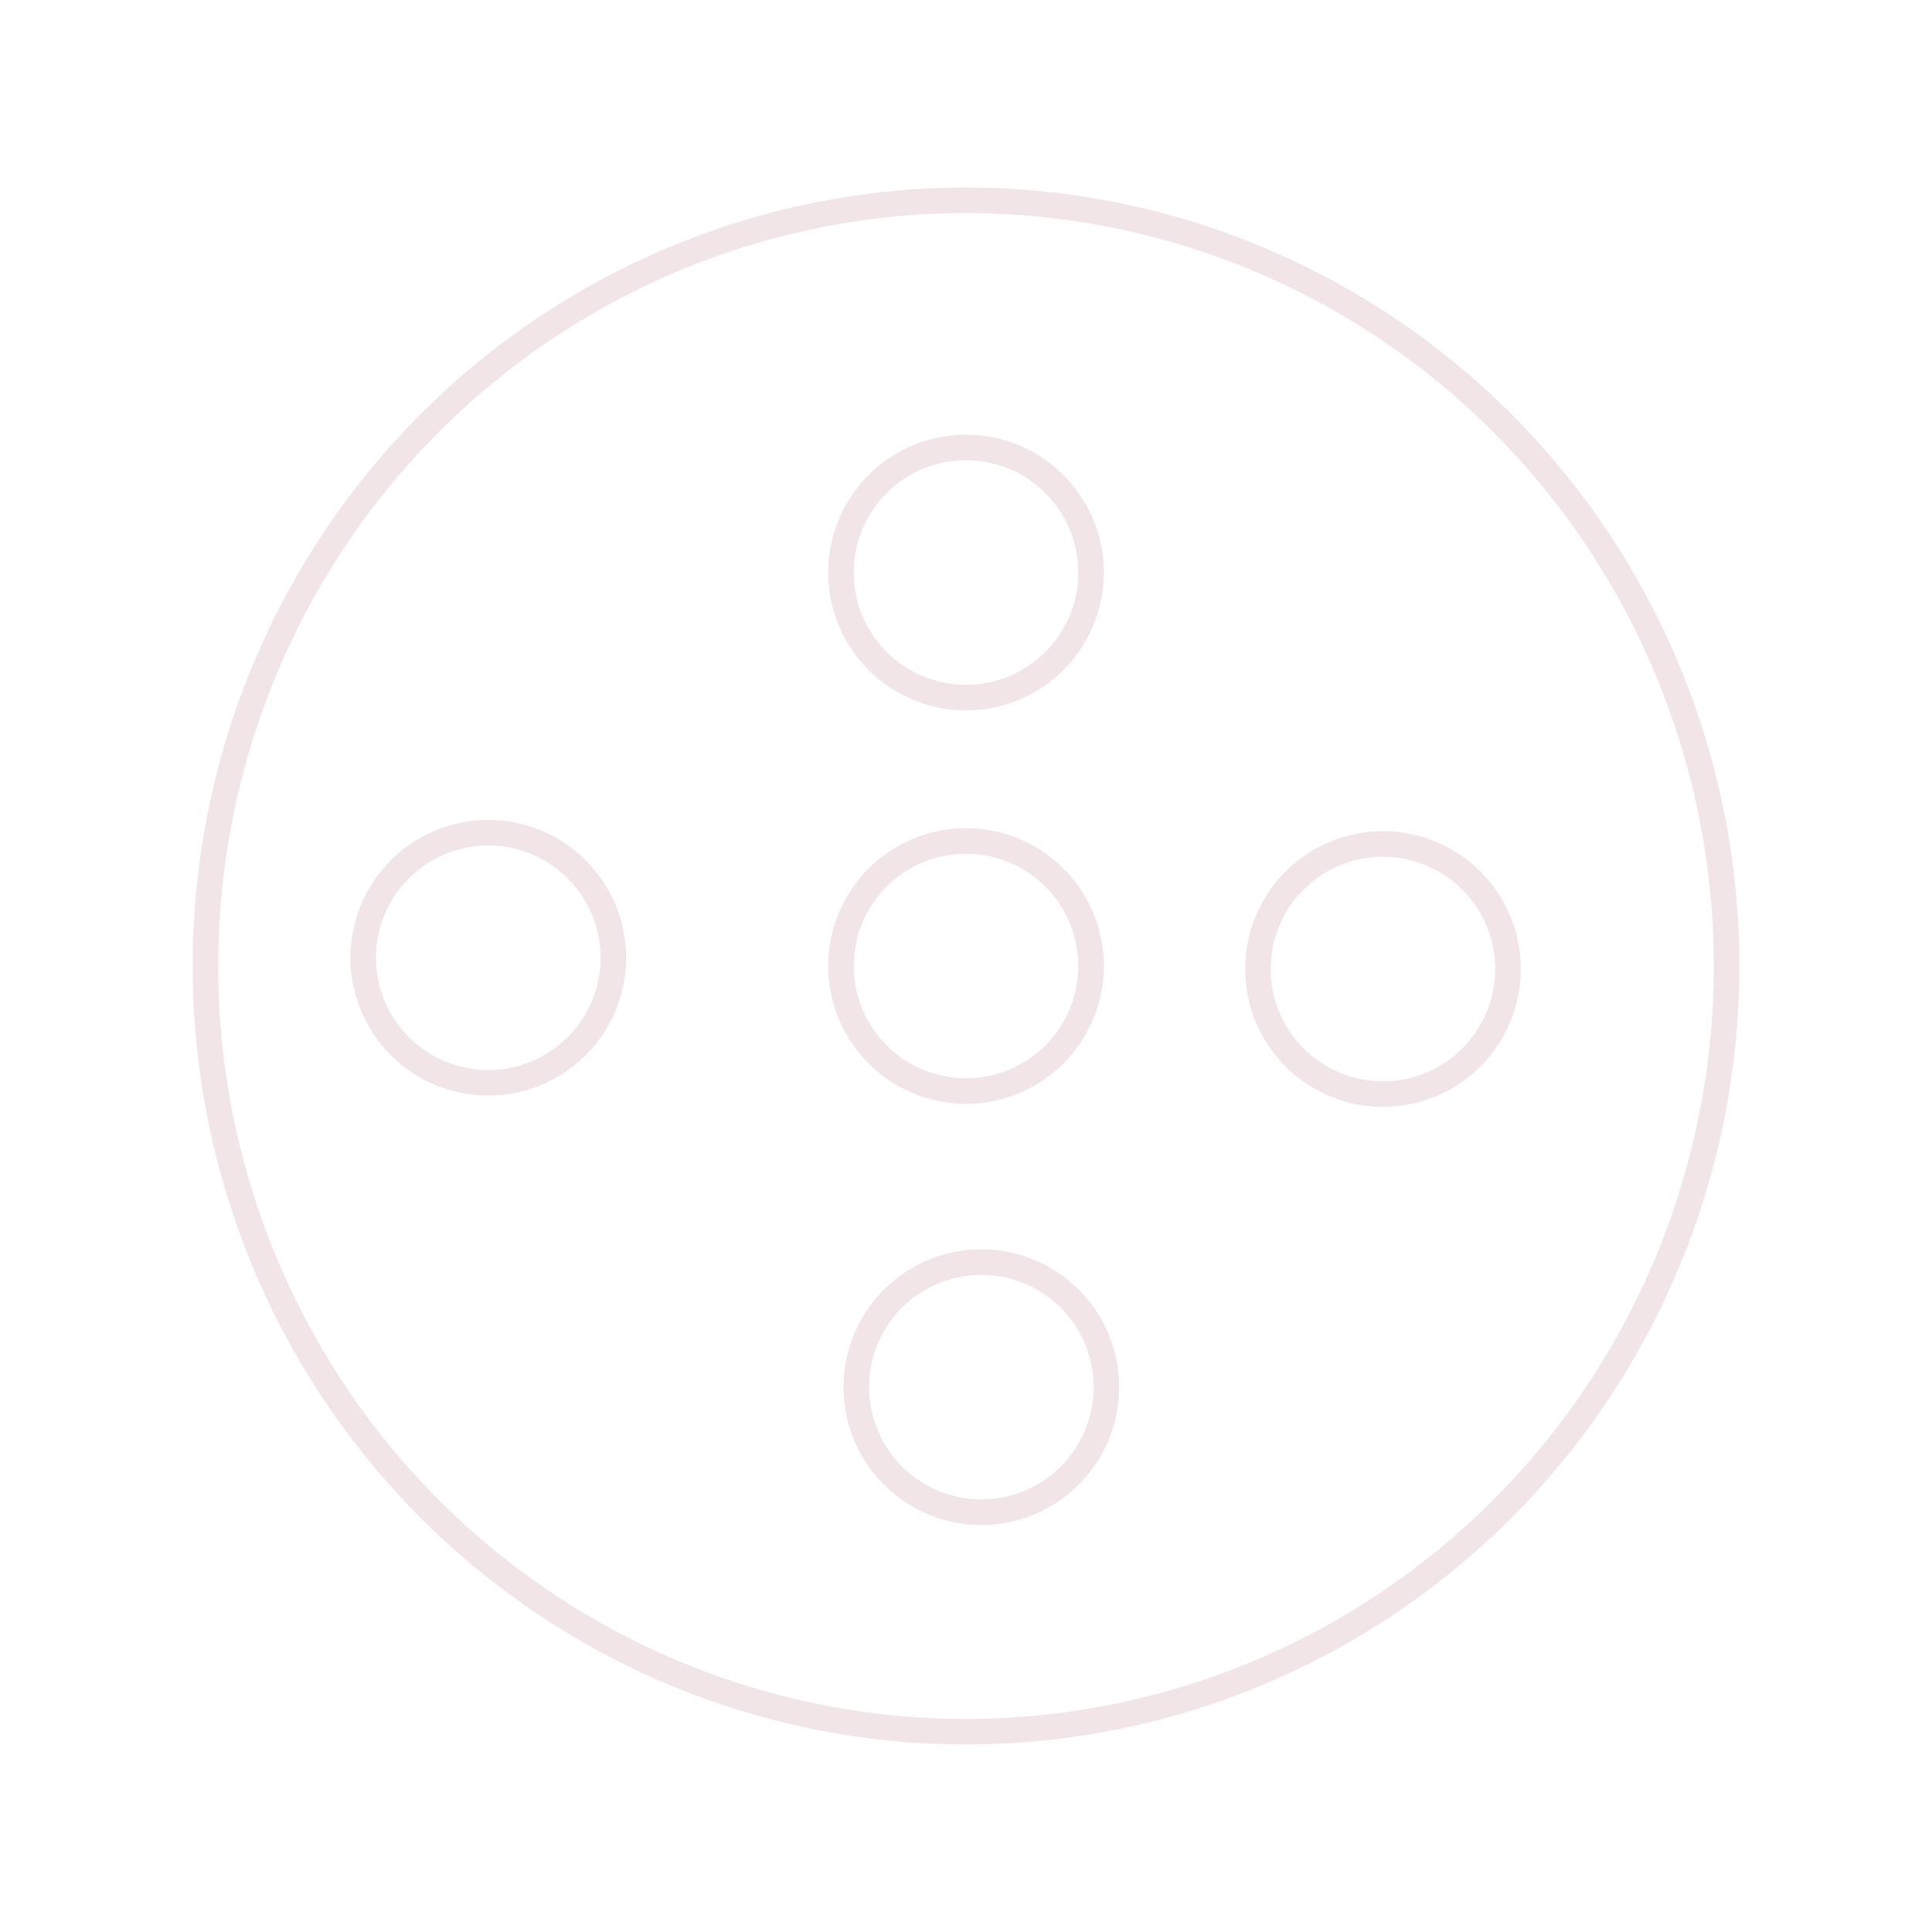 <?xml version="1.0" encoding="UTF-8" standalone="no"?>
<!-- Created with Inkscape (http://www.inkscape.org/) -->

<svg
   xmlns:dc="http://purl.org/dc/elements/1.1/"
   xmlns:cc="http://creativecommons.org/ns#"
   xmlns:rdf="http://www.w3.org/1999/02/22-rdf-syntax-ns#"
   xmlns:svg="http://www.w3.org/2000/svg"
   xmlns="http://www.w3.org/2000/svg"
   xmlns:sodipodi="http://sodipodi.sourceforge.net/DTD/sodipodi-0.dtd"
   xmlns:inkscape="http://www.inkscape.org/namespaces/inkscape"
   width="100mm"
   height="100mm"
   viewBox="0 0 100 100"
   version="1.1"
   id="svg8"
   inkscape:version="0.92.1 r15371"
   sodipodi:docname="drawing.svg">
  <defs
     id="defs2" />
  <sodipodi:namedview
     id="base"
     pagecolor="#ffffff"
     bordercolor="#666666"
     borderopacity="1.0"
     inkscape:pageopacity="0.0"
     inkscape:pageshadow="2"
     inkscape:zoom="1"
     inkscape:cx="99.830474"
     inkscape:cy="277.73372"
     inkscape:document-units="px"
     inkscape:current-layer="layer1"
     showgrid="true"
     inkscape:window-width="1600"
     inkscape:window-height="848"
     inkscape:window-x="-8"
     inkscape:window-y="-8"
     inkscape:window-maximized="1">
    <inkscape:grid
       type="xygrid"
       id="grid4485"
       spacingx="10"
       units="mm"
       spacingy="10" />
  </sodipodi:namedview>
  <g
     inkscape:label="Layer 1"
     inkscape:groupmode="layer"
     id="layer1"
     transform="translate(0,-197)">
    <path
       style="opacity:0.307;fill:none;fill-opacity:1;stroke:#c6969e;stroke-width:1.323;stroke-linecap:square;stroke-linejoin:miter;stroke-miterlimit:4;stroke-dasharray:none;stroke-dashoffset:13.042;stroke-opacity:0.814;paint-order:markers fill stroke"
       d="M 89.367,247 A 39.367,39.631 0 0 1 50,286.631 39.367,39.631 0 0 1 10.633,247 39.367,39.631 0 0 1 50,207.369 39.367,39.631 0 0 1 89.367,247 Z"
       id="path4496" />
    <path
       style="opacity:0.307;fill:none;fill-opacity:1;stroke:#c6969e;stroke-width:1.323;stroke-linecap:square;stroke-linejoin:miter;stroke-miterlimit:4;stroke-dasharray:none;stroke-dashoffset:49.294;stroke-opacity:0.814;paint-order:markers fill stroke"
       d="M 56.472,247 A 6.472,6.472 0 0 1 50,253.472 6.472,6.472 0 0 1 43.528,247 6.472,6.472 0 0 1 50,240.528 6.472,6.472 0 0 1 56.472,247 Z"
       id="path4534" />
    <path
       style="opacity:0.307;fill:none;fill-opacity:1;stroke:#c6969e;stroke-width:1.323;stroke-linecap:square;stroke-linejoin:miter;stroke-miterlimit:4;stroke-dasharray:none;stroke-dashoffset:49.294;stroke-opacity:0.814;paint-order:markers fill stroke"
       d="M 56.472,226.633 A 6.472,6.472 0 0 1 50,233.106 6.472,6.472 0 0 1 43.528,226.633 6.472,6.472 0 0 1 50,220.161 a 6.472,6.472 0 0 1 6.472,6.472 z"
       id="path4534-2" />
    <path
       style="opacity:0.307;fill:none;fill-opacity:1;stroke:#c6969e;stroke-width:1.323;stroke-linecap:square;stroke-linejoin:miter;stroke-miterlimit:4;stroke-dasharray:none;stroke-dashoffset:49.294;stroke-opacity:0.814;paint-order:markers fill stroke"
       d="m 57.266,268.798 a 6.472,6.472 0 0 1 -6.472,6.472 6.472,6.472 0 0 1 -6.472,-6.472 6.472,6.472 0 0 1 6.472,-6.472 6.472,6.472 0 0 1 6.472,6.472 z"
       id="path4534-2-1" />
    <path
       style="opacity:0.307;fill:none;fill-opacity:1;stroke:#c6969e;stroke-width:1.323;stroke-linecap:square;stroke-linejoin:miter;stroke-miterlimit:4;stroke-dasharray:none;stroke-dashoffset:49.294;stroke-opacity:0.814;paint-order:markers fill stroke"
       d="m 78.053,247.156 a 6.472,6.472 0 0 1 -6.472,6.472 6.472,6.472 0 0 1 -6.472,-6.472 6.472,6.472 0 0 1 6.472,-6.472 6.472,6.472 0 0 1 6.472,6.472 z"
       id="path4534-2-1-9" />
    <path
       style="opacity:0.307;fill:none;fill-opacity:1;stroke:#c6969e;stroke-width:1.323;stroke-linecap:square;stroke-linejoin:miter;stroke-miterlimit:4;stroke-dasharray:none;stroke-dashoffset:49.294;stroke-opacity:0.814;paint-order:markers fill stroke"
       d="m 31.745,246.573 a 6.472,6.472 0 0 1 -6.472,6.472 6.472,6.472 0 0 1 -6.472,-6.472 6.472,6.472 0 0 1 6.472,-6.472 6.472,6.472 0 0 1 6.472,6.472 z"
       id="path4534-2-1-9-7" />
  </g>
</svg>
